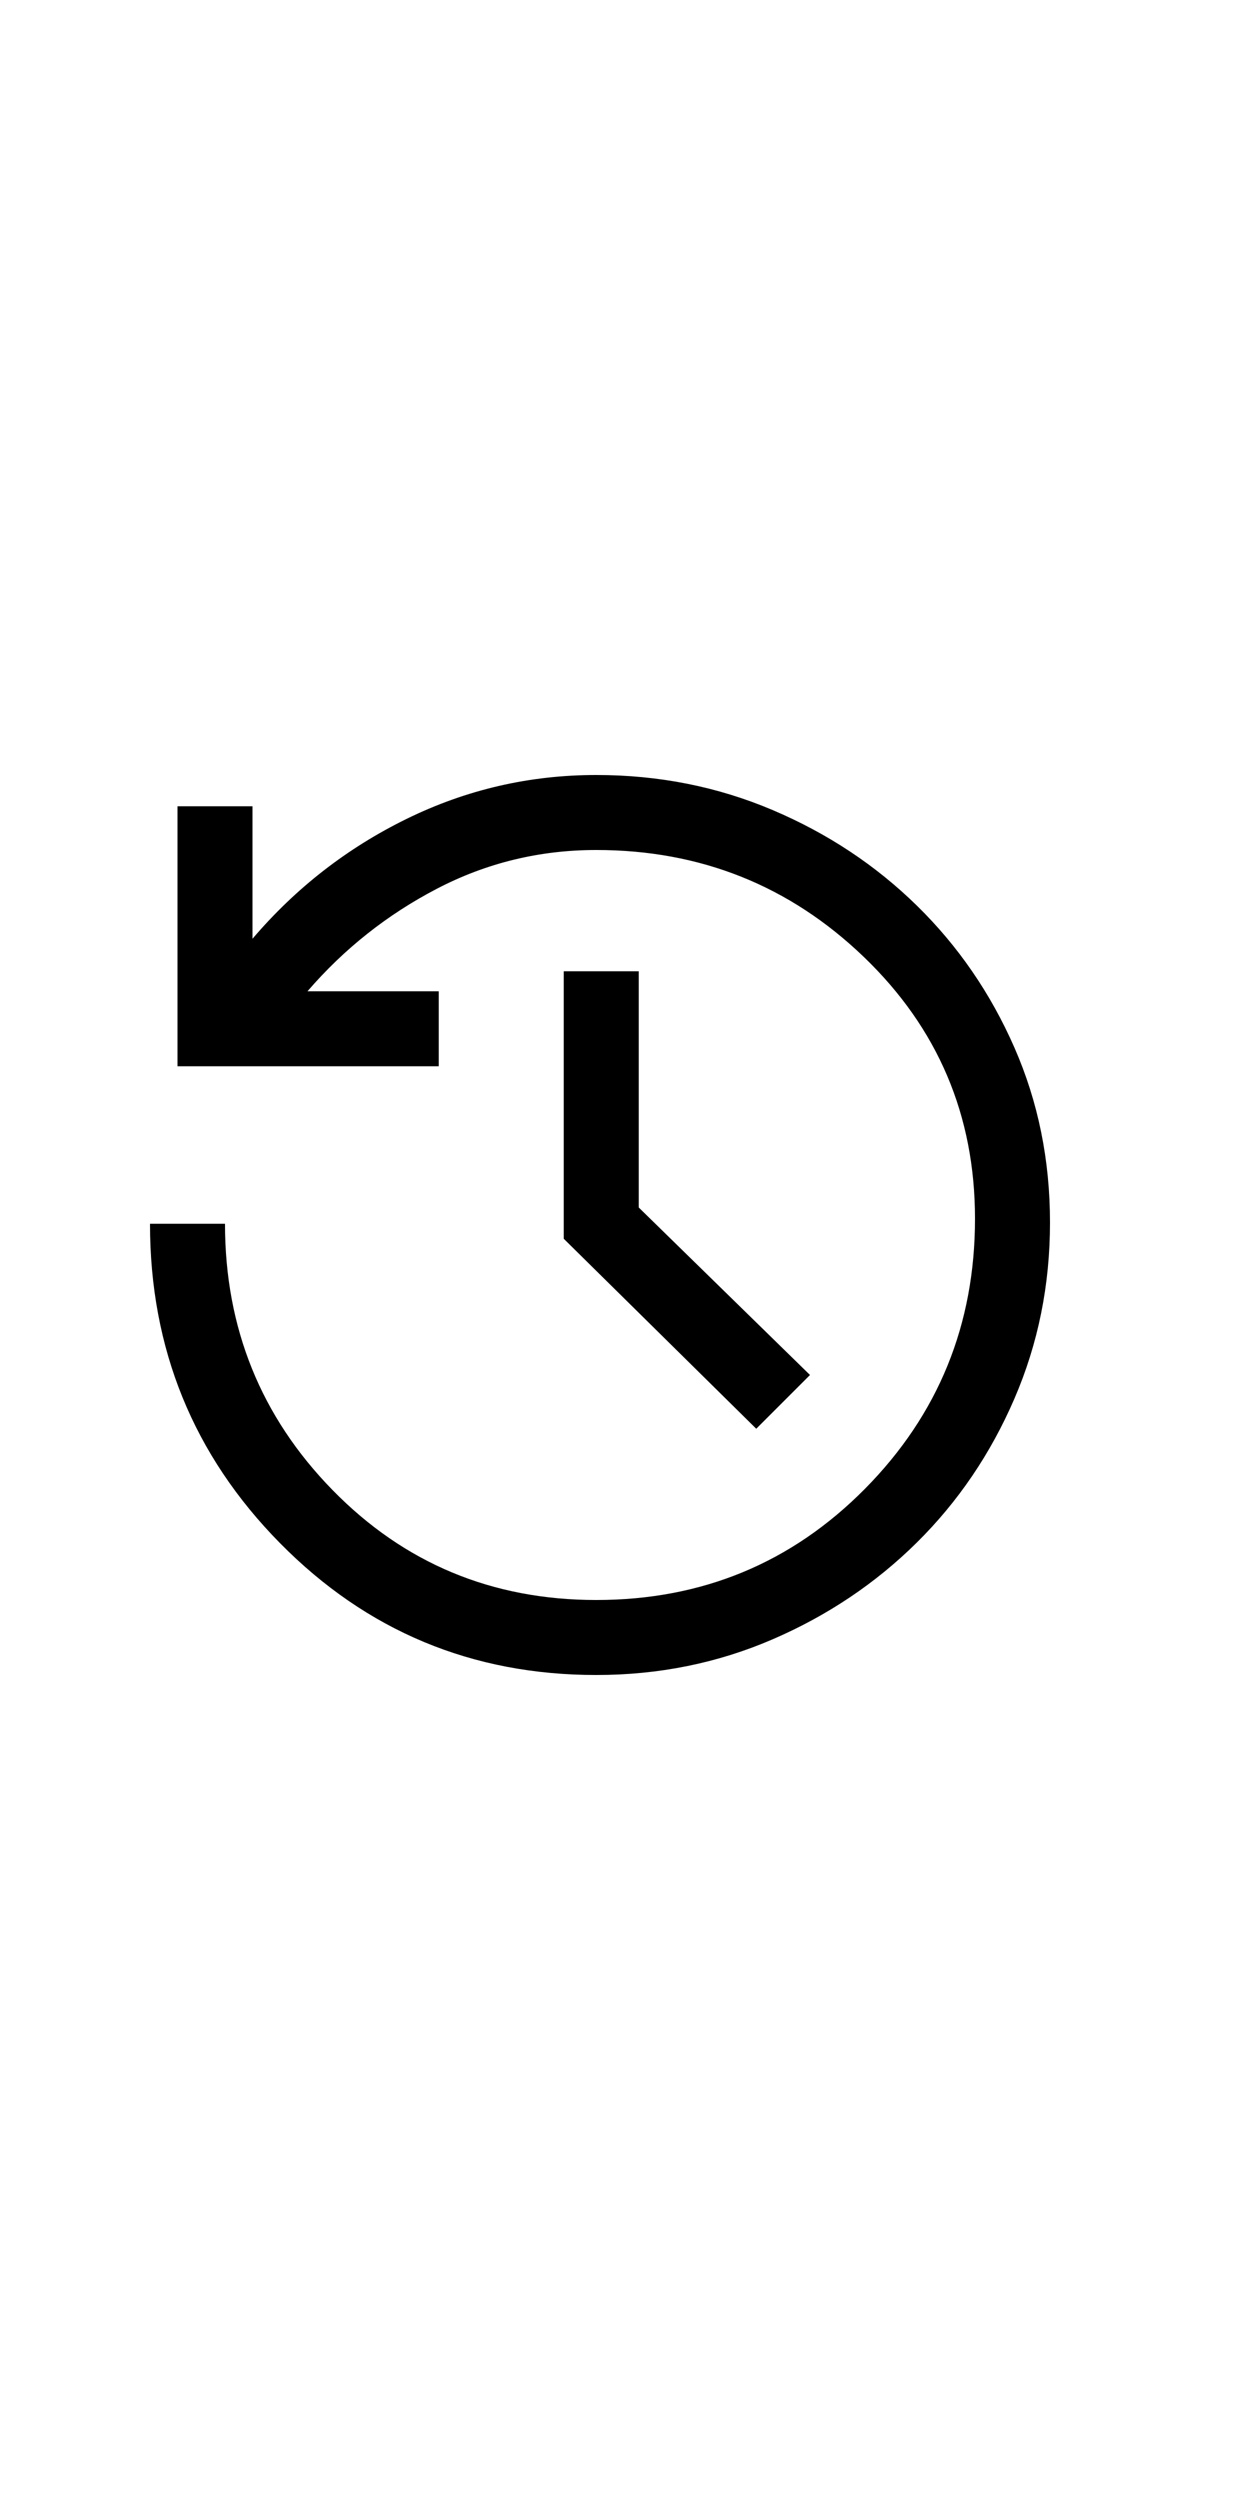

             <svg xmlns="http://www.w3.org/2000/svg" viewBox="0 0 50 50" width="25"  fill="#000000" >
<path d="M23.85 42q-7.45 0-12.65-5.275T6 23.95h3q0 6.25 4.3 10.65T23.85 39q6.35 0 10.75-4.45t4.4-10.8q0-6.2-4.45-10.475Q30.1
           9 23.85 9q-3.4 0-6.375 1.55t-5.175 4.1h5.25v3H7.1V7.25h3v5.3q2.6-3.05 6.175-4.8Q19.85 6 23.85 6q3.75 0 7.05 1.4t5.775
            3.825q2.475 2.425 3.9 5.675Q42 20.15 42 23.9t-1.425 7.05q-1.425 3.3-3.9 5.75-2.475 2.45-5.775 3.875Q27.6 42 23.85
             42Zm6.4-9.85-7.7-7.6v-10.7h3v9.45L32.4 30Z"/>
</svg>